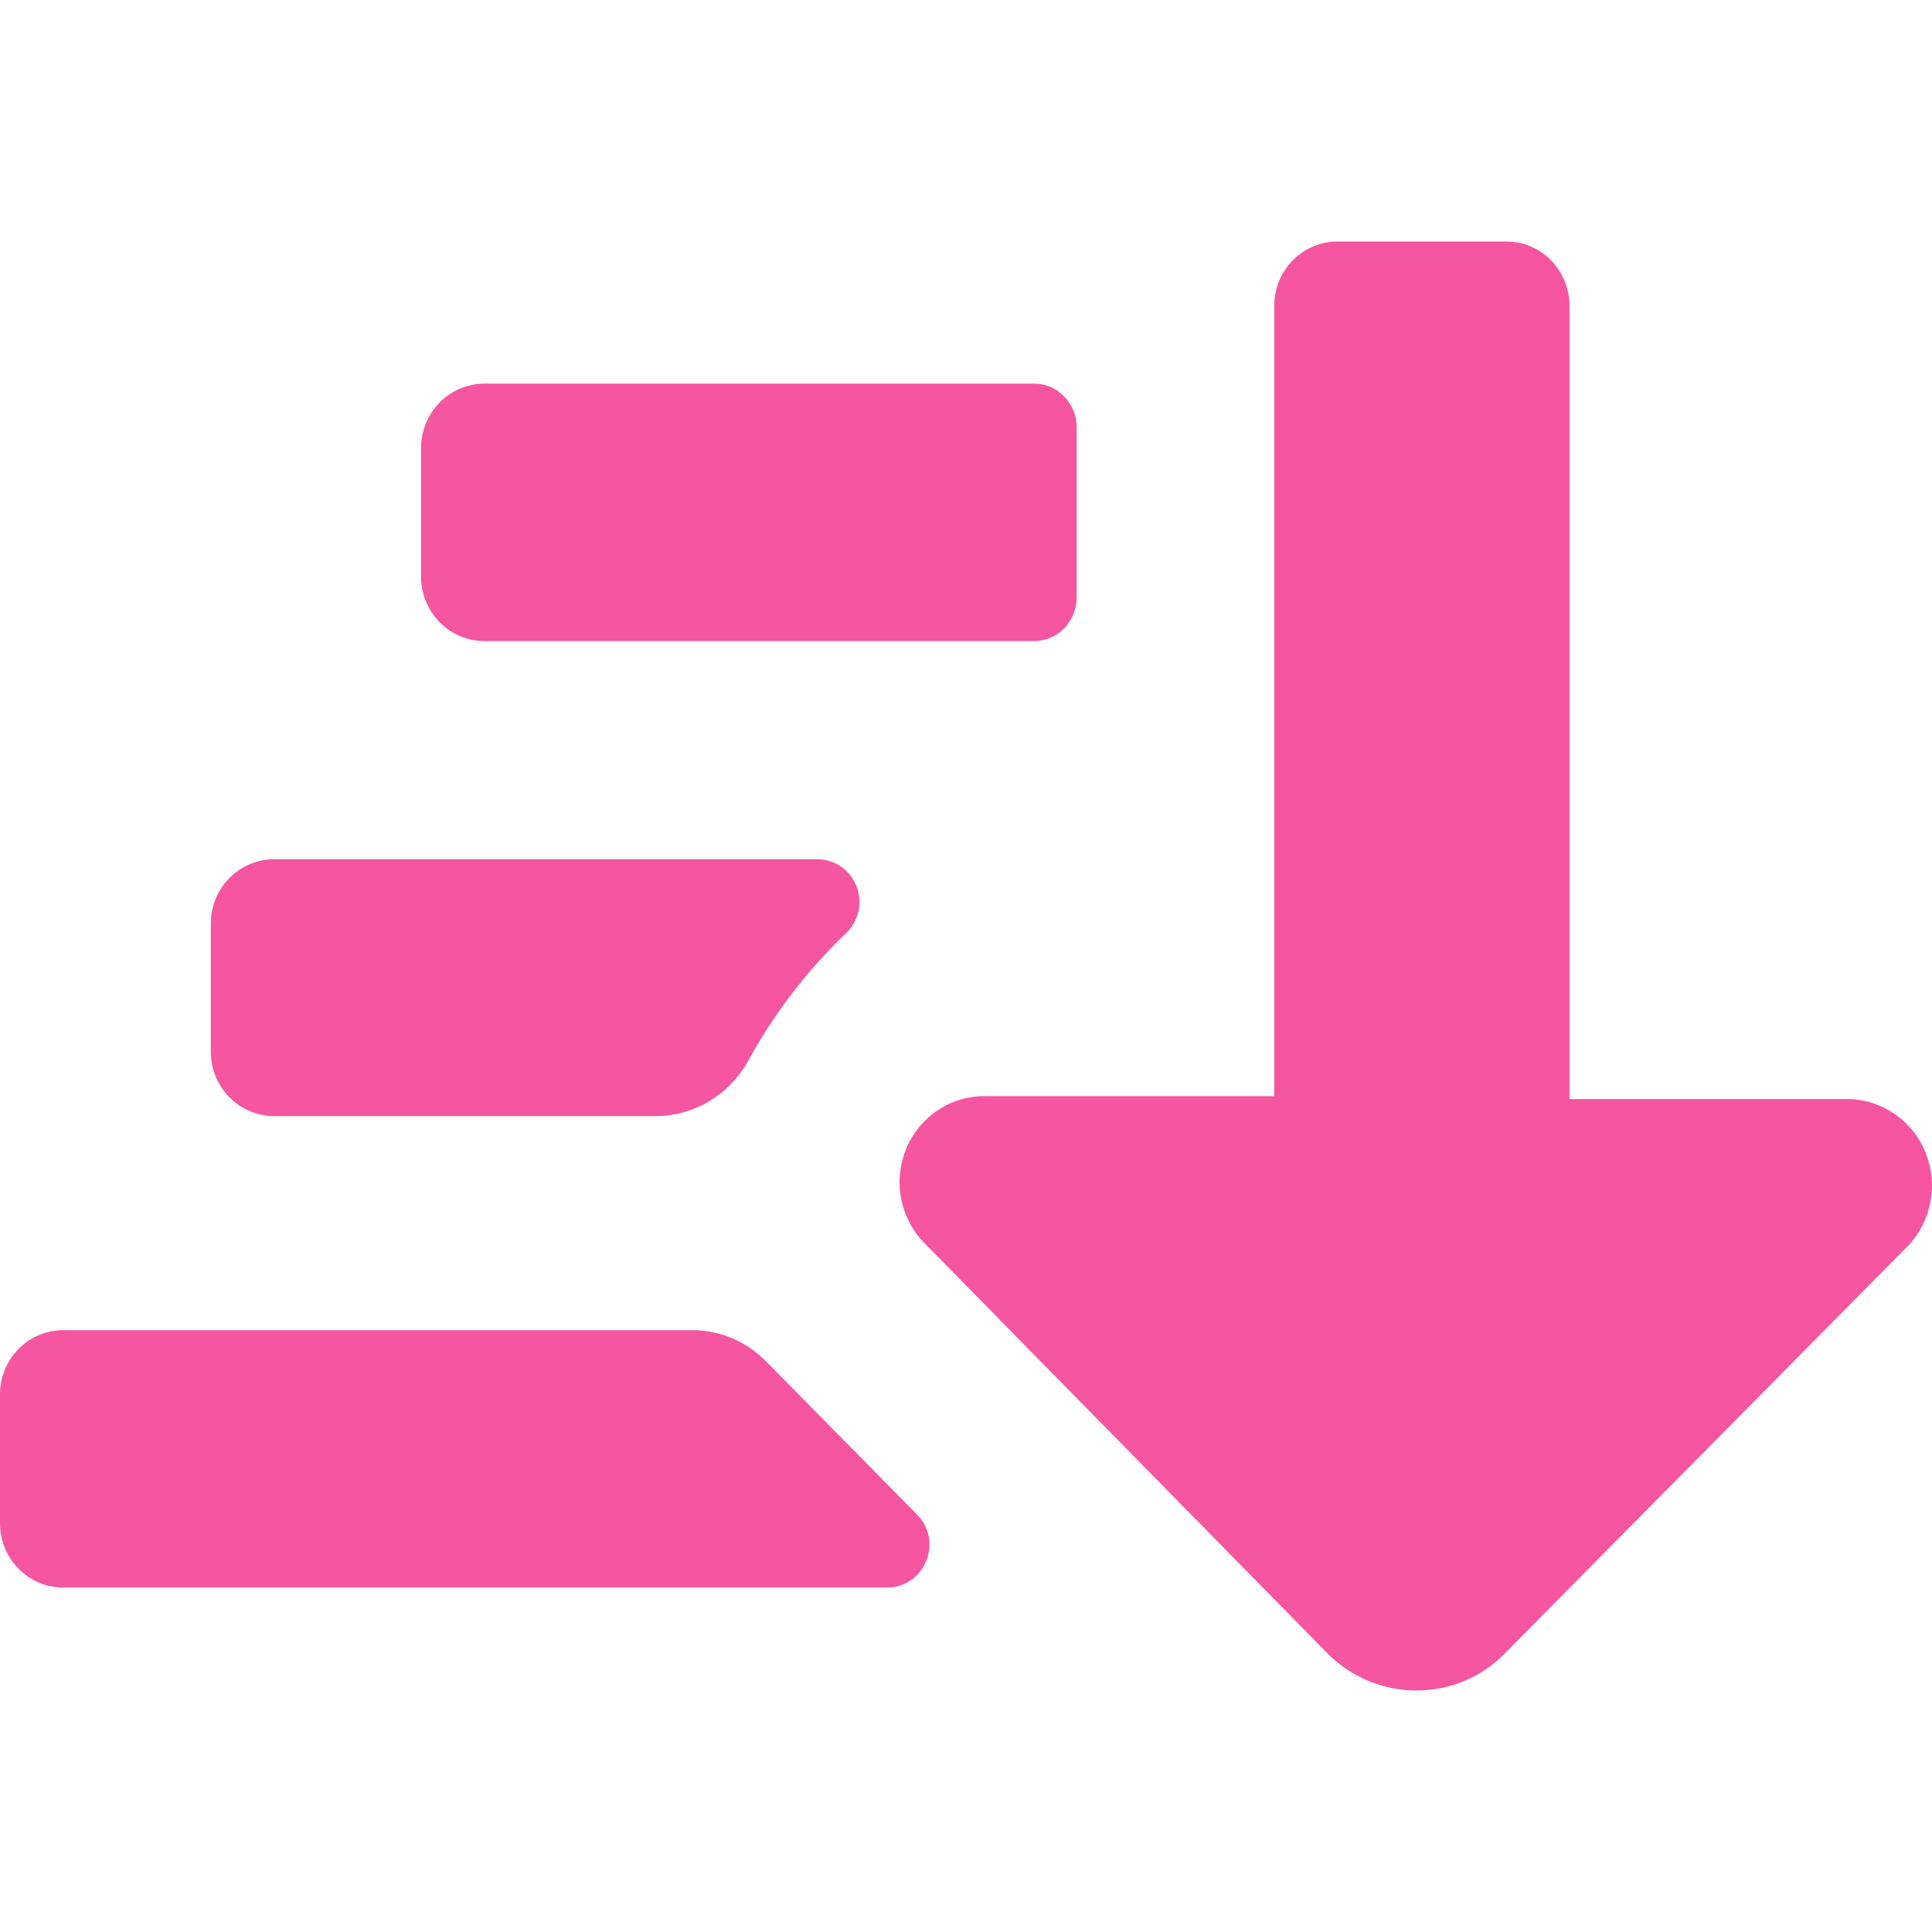 <svg width="16" height="16" viewBox="0 0 16 16" fill="none" xmlns="http://www.w3.org/2000/svg">
<g clip-path="url(#clip0)">
<path d="M2.269 9.243L5.429 9.243C5.583 9.243 5.734 9.202 5.868 9.123C6.001 9.045 6.112 8.933 6.19 8.797C6.405 8.401 6.68 8.041 7.004 7.731C7.055 7.683 7.091 7.621 7.108 7.552C7.124 7.483 7.119 7.411 7.095 7.344C7.07 7.278 7.026 7.221 6.969 7.18C6.912 7.139 6.845 7.117 6.775 7.116L2.269 7.116C2.131 7.116 1.998 7.172 1.899 7.272C1.801 7.372 1.746 7.507 1.746 7.649L1.746 8.7C1.745 8.771 1.757 8.841 1.783 8.907C1.809 8.973 1.847 9.033 1.896 9.083C1.945 9.134 2.003 9.174 2.067 9.201C2.131 9.229 2.2 9.243 2.269 9.243ZM0.523 13.147L7.351 13.147C7.419 13.147 7.486 13.126 7.543 13.087C7.599 13.049 7.643 12.994 7.67 12.929C7.697 12.864 7.704 12.793 7.691 12.723C7.677 12.654 7.643 12.591 7.594 12.542L6.347 11.277C6.266 11.194 6.17 11.128 6.064 11.083C5.957 11.038 5.843 11.015 5.728 11.016L0.523 11.016C0.384 11.016 0.251 11.072 0.153 11.172C0.055 11.272 -6.08085e-05 11.407 -6.08209e-05 11.549L-6.0914e-05 12.614C-6.09264e-05 12.756 0.055 12.891 0.153 12.991C0.251 13.091 0.384 13.147 0.523 13.147ZM4.011 5.309L8.564 5.309C8.657 5.309 8.746 5.272 8.811 5.206C8.877 5.139 8.915 5.049 8.916 4.955L8.916 3.531C8.915 3.437 8.877 3.347 8.811 3.281C8.746 3.214 8.657 3.177 8.564 3.177L4.011 3.177C3.942 3.177 3.874 3.191 3.811 3.218C3.747 3.245 3.689 3.284 3.641 3.333C3.592 3.383 3.554 3.442 3.527 3.506C3.501 3.571 3.487 3.64 3.487 3.71L3.487 4.776C3.487 4.917 3.543 5.053 3.641 5.153C3.739 5.253 3.872 5.309 4.011 5.309ZM8.226 9.078L10.553 9.078L10.553 2.533C10.553 2.392 10.608 2.256 10.706 2.156C10.804 2.056 10.938 2 11.076 2L12.475 2C12.614 2 12.747 2.056 12.845 2.156C12.943 2.256 12.998 2.392 12.998 2.533L12.998 9.102L15.325 9.102C15.461 9.108 15.592 9.154 15.703 9.234C15.814 9.314 15.9 9.425 15.95 9.553C16 9.682 16.013 9.822 15.986 9.958C15.96 10.094 15.896 10.219 15.801 10.318L12.47 13.685C12.374 13.786 12.258 13.865 12.131 13.919C12.003 13.973 11.866 14.001 11.728 14C11.59 14 11.454 13.972 11.326 13.918C11.199 13.864 11.083 13.785 10.986 13.685L7.655 10.294C7.557 10.194 7.49 10.066 7.463 9.927C7.436 9.788 7.451 9.644 7.505 9.513C7.559 9.382 7.651 9.271 7.767 9.194C7.884 9.116 8.02 9.076 8.16 9.078L8.226 9.078Z" fill="#F655A0"/>
</g>
<defs>
<clipPath id="clip0">
<rect width="16" height="16" fill="white" transform="translate(16 16) rotate(-180)"/>
</clipPath>
</defs>
</svg>
